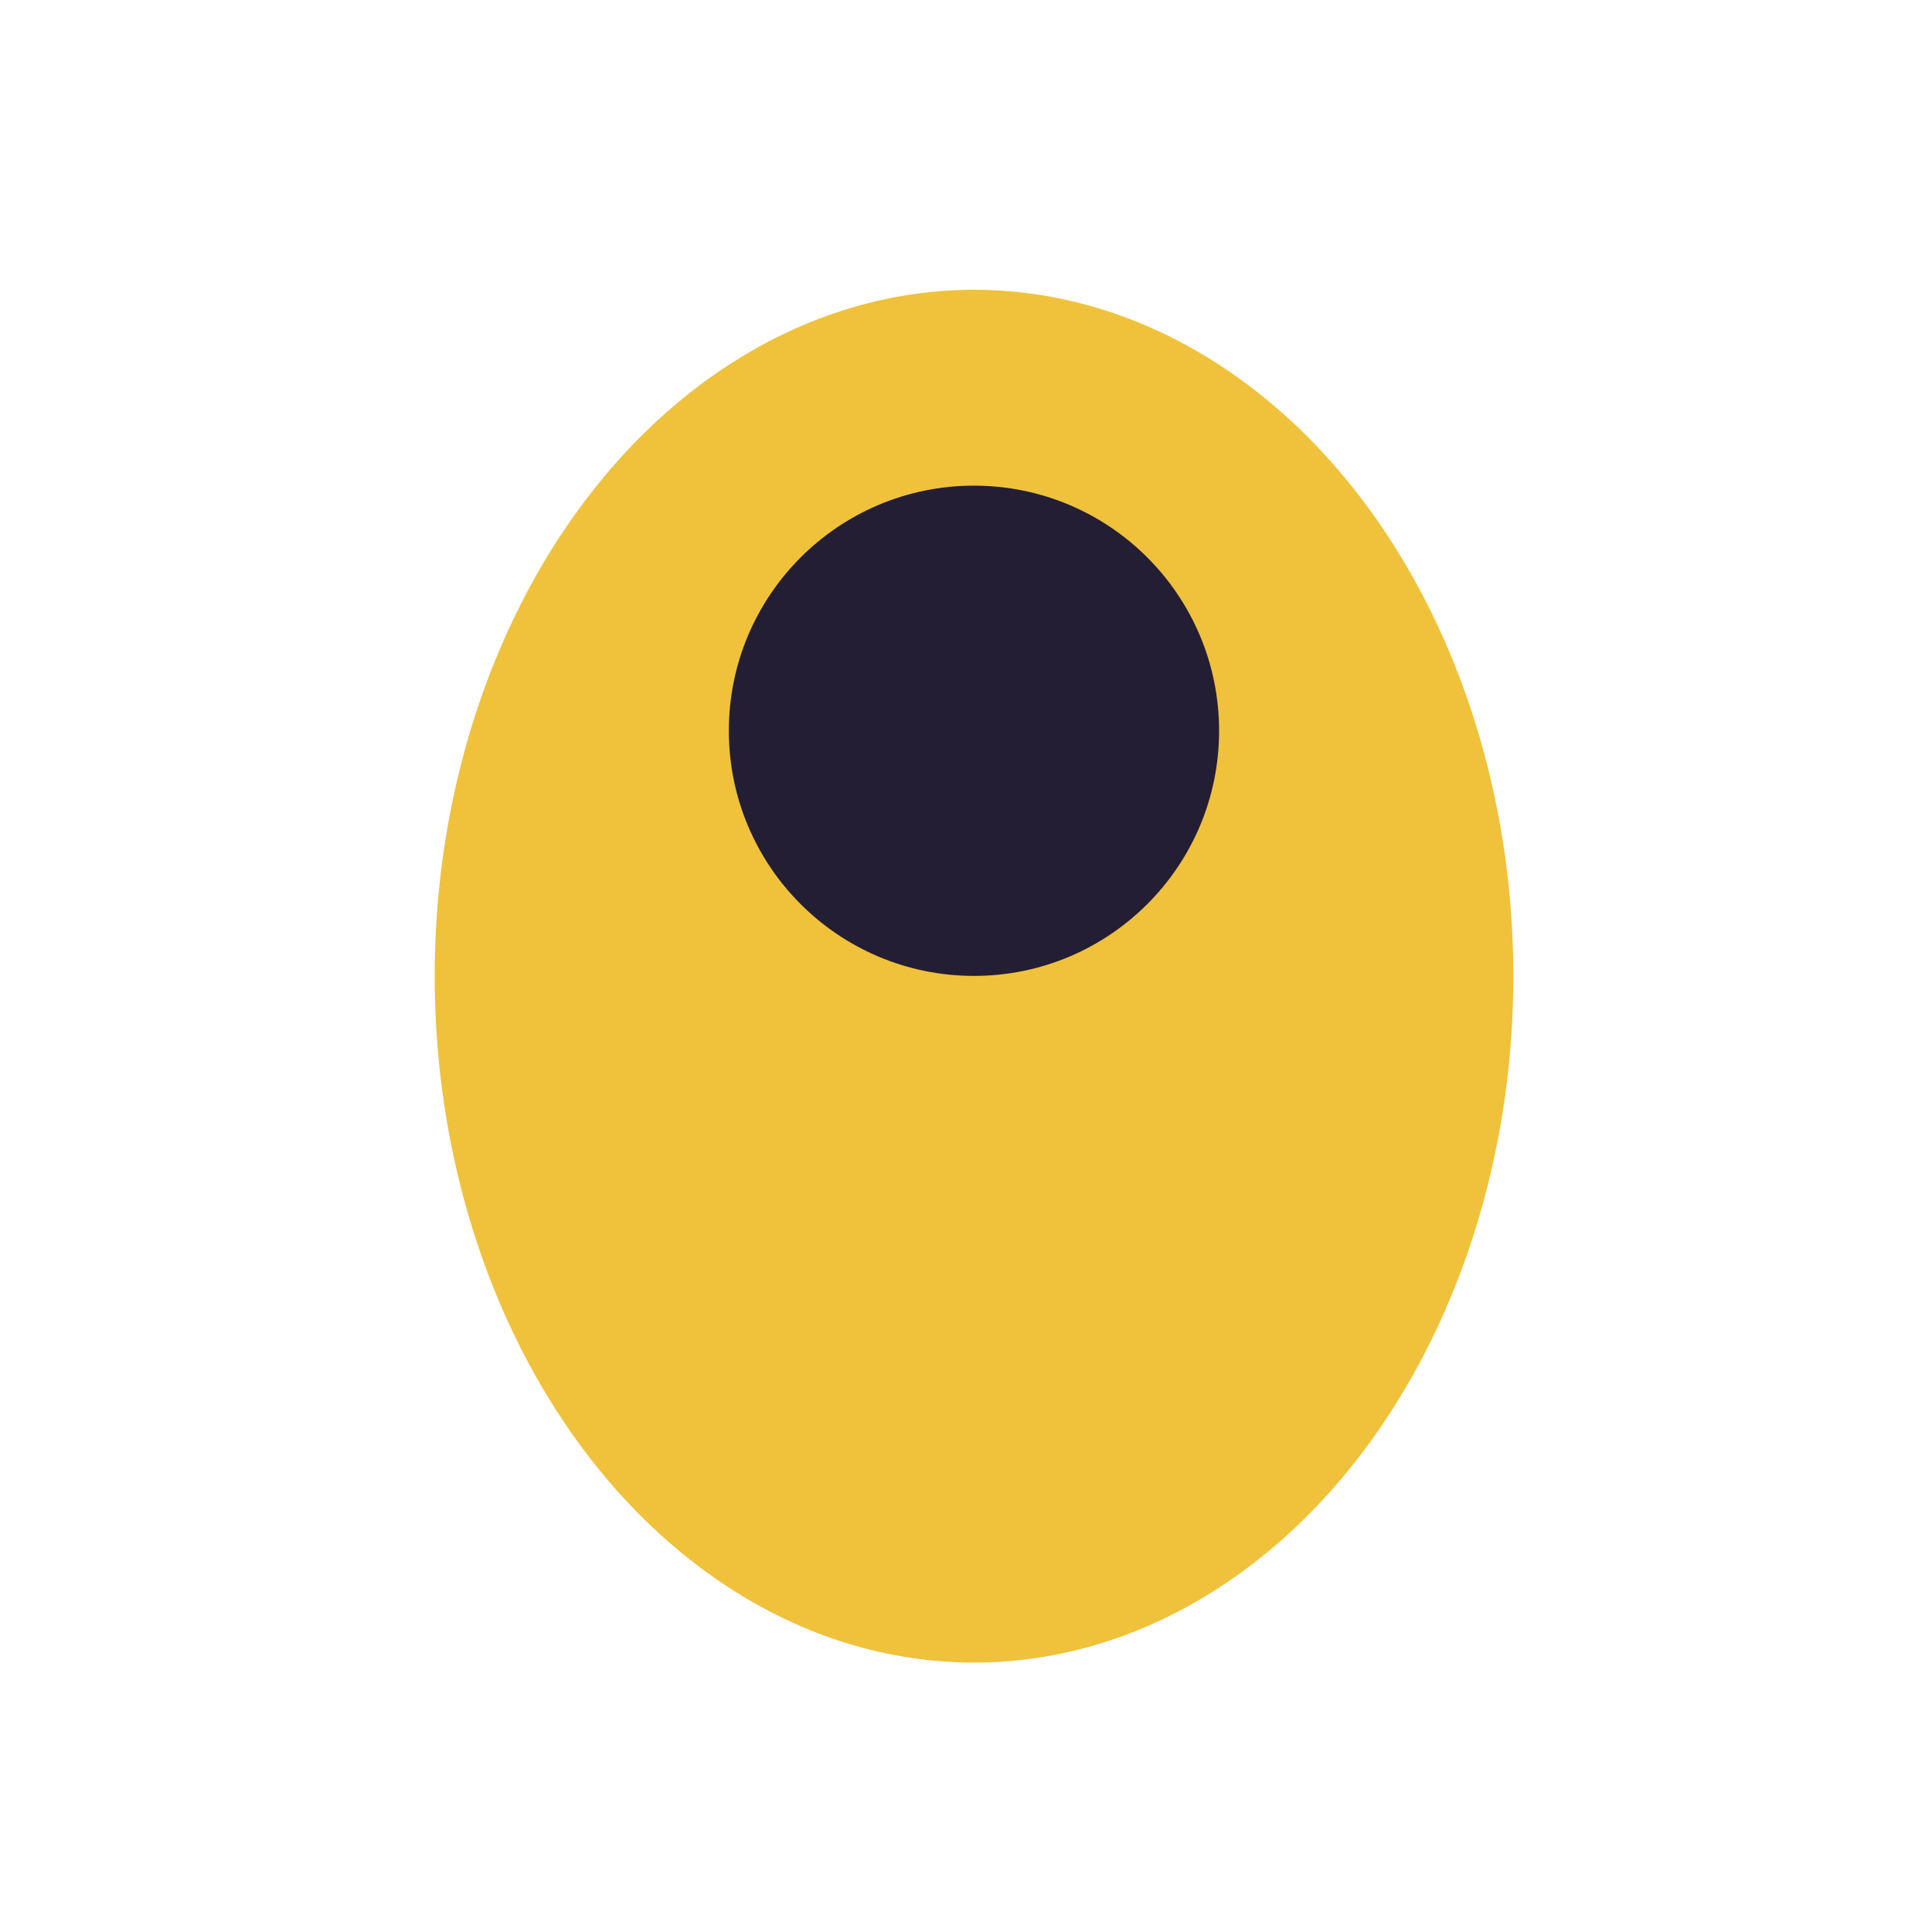 <svg width="40" height="40" viewBox="0 0 40 40" fill="none" xmlns="http://www.w3.org/2000/svg">
<ellipse cx="20.166" cy="20.211" rx="11.166" ry="14.211" fill="#F0C13B"/>
<circle cx="20.165" cy="15.13" r="5.075" fill="#241E35"/>
</svg>
